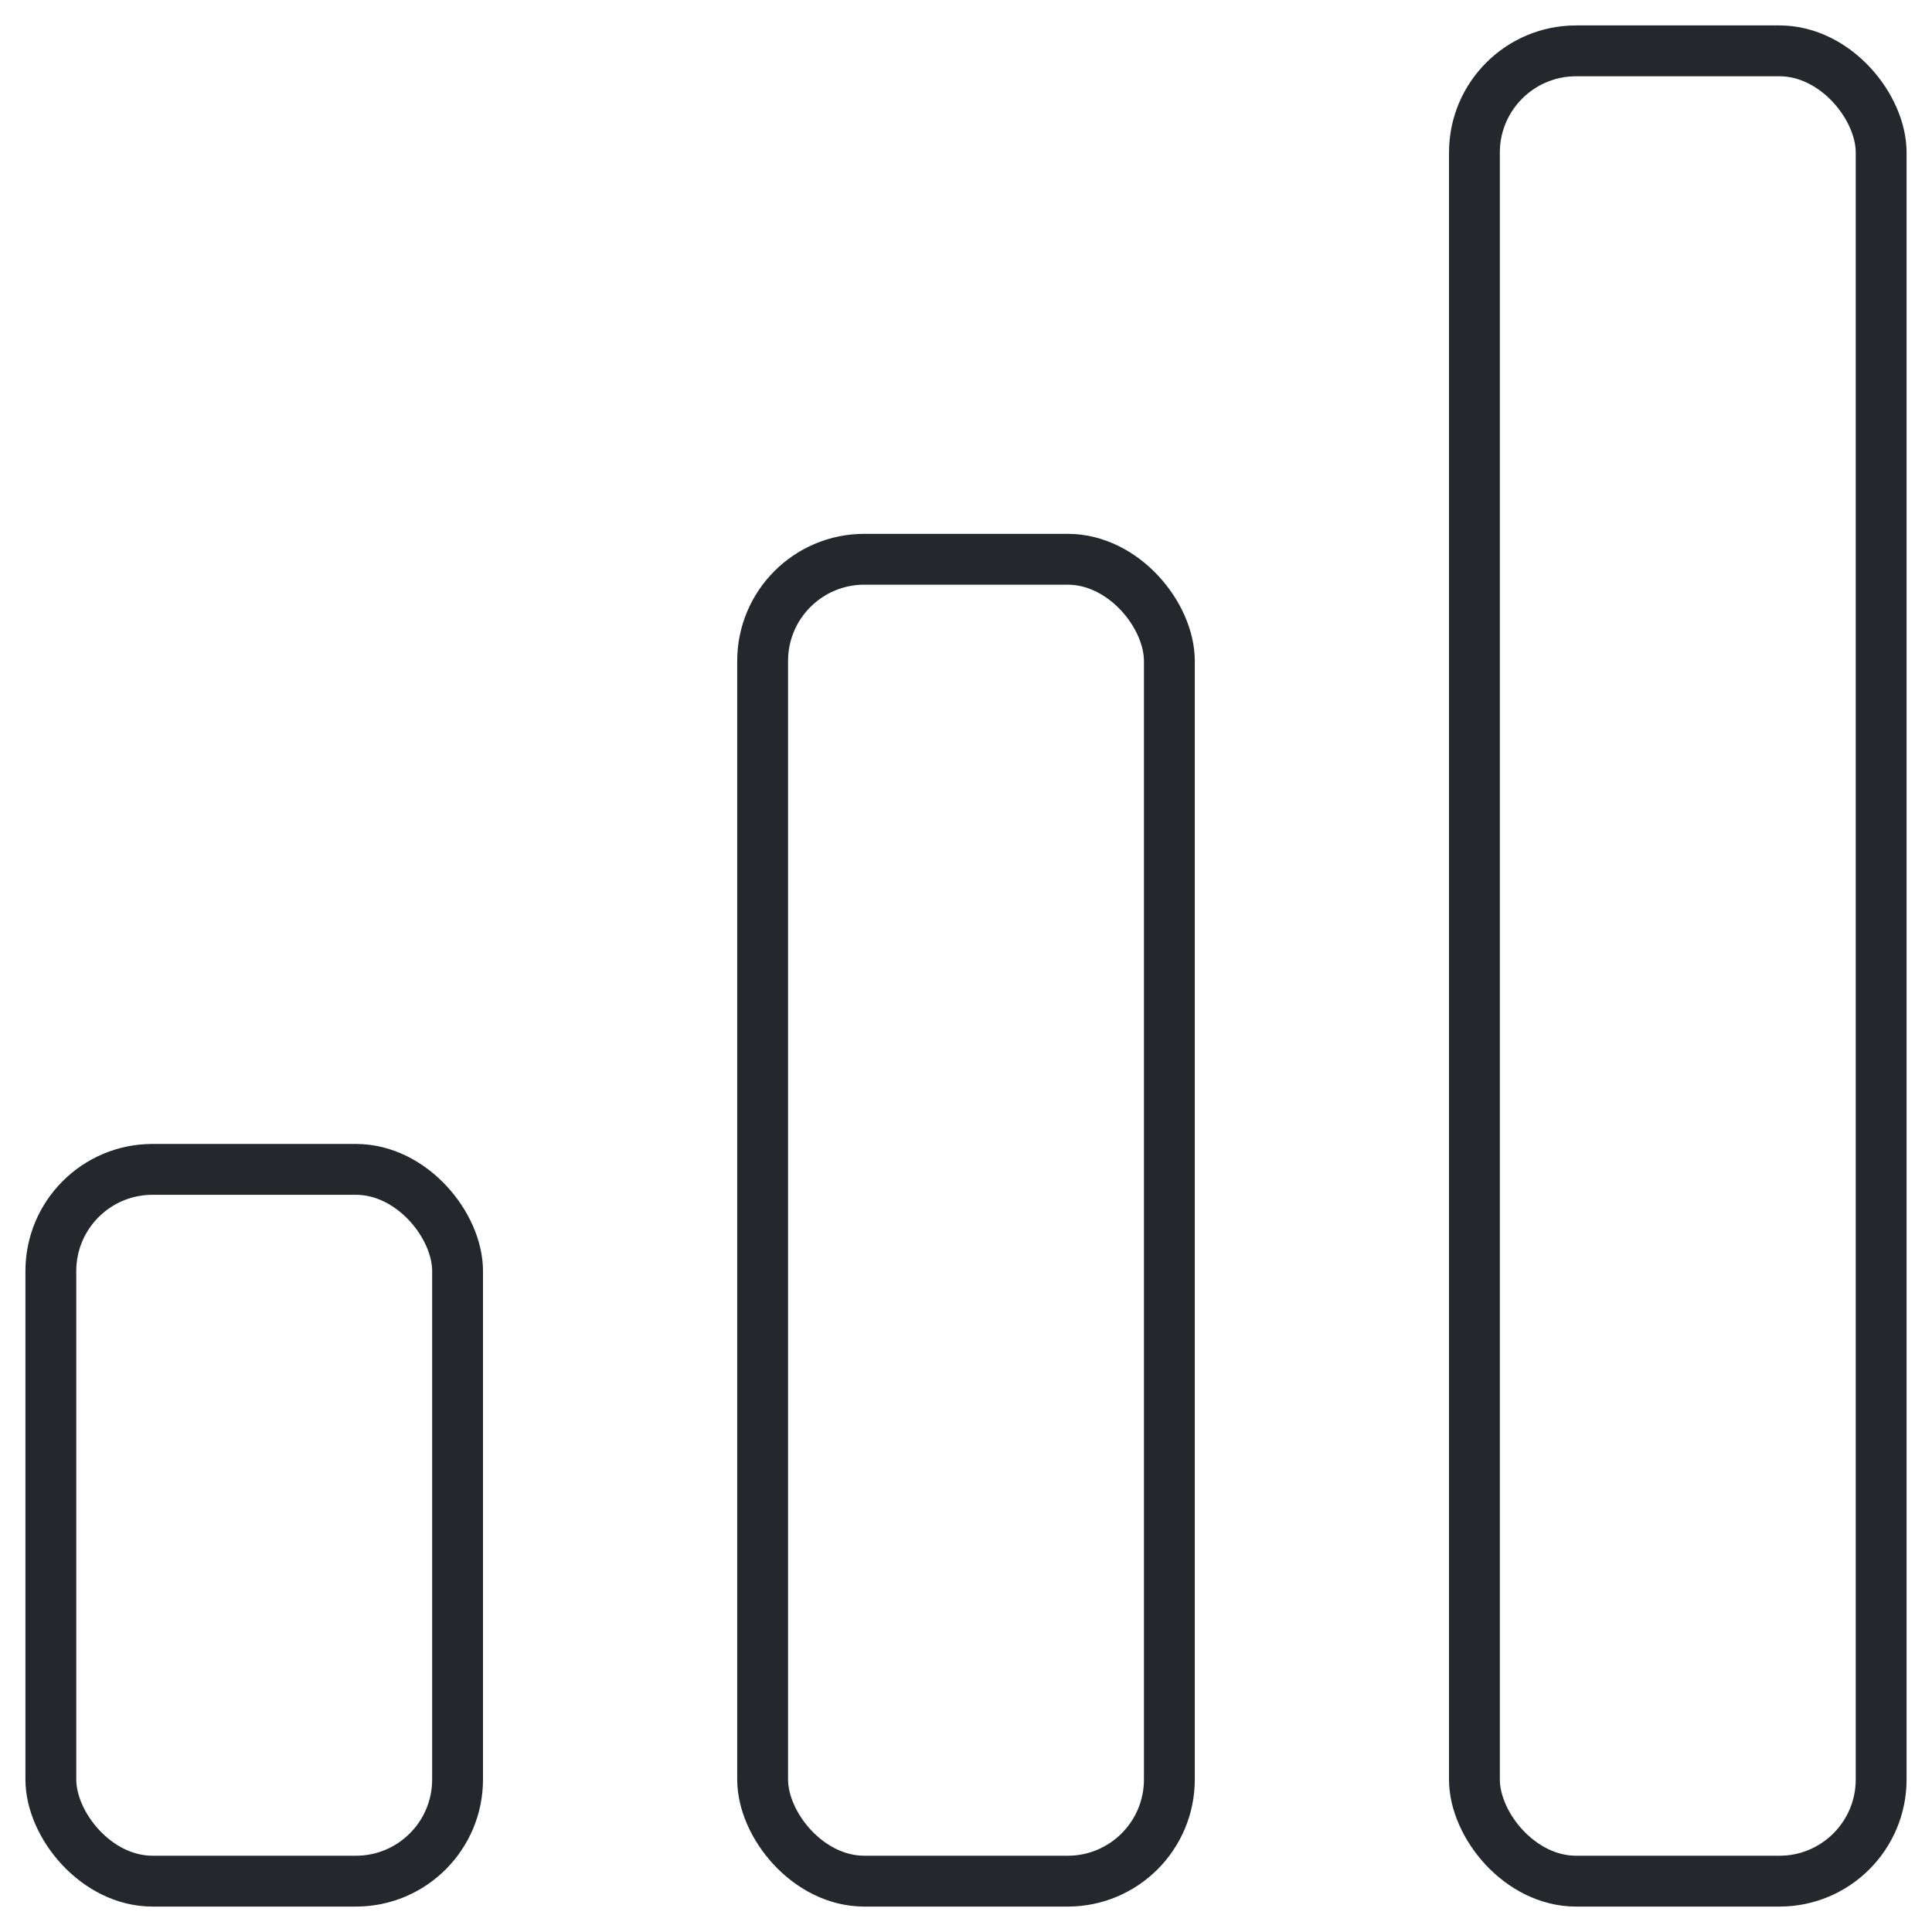 <svg xmlns="http://www.w3.org/2000/svg" width="38" height="38" viewBox="0 0 38 38" fill="none"><rect x="1" y="23" width="8" height="14" rx="2" stroke="#24282C"></rect><rect x="15" y="11" width="8" height="26" rx="2" stroke="#24282C"></rect><rect x="29" y="1" width="8" height="36" rx="2" stroke="#24282C"></rect></svg>